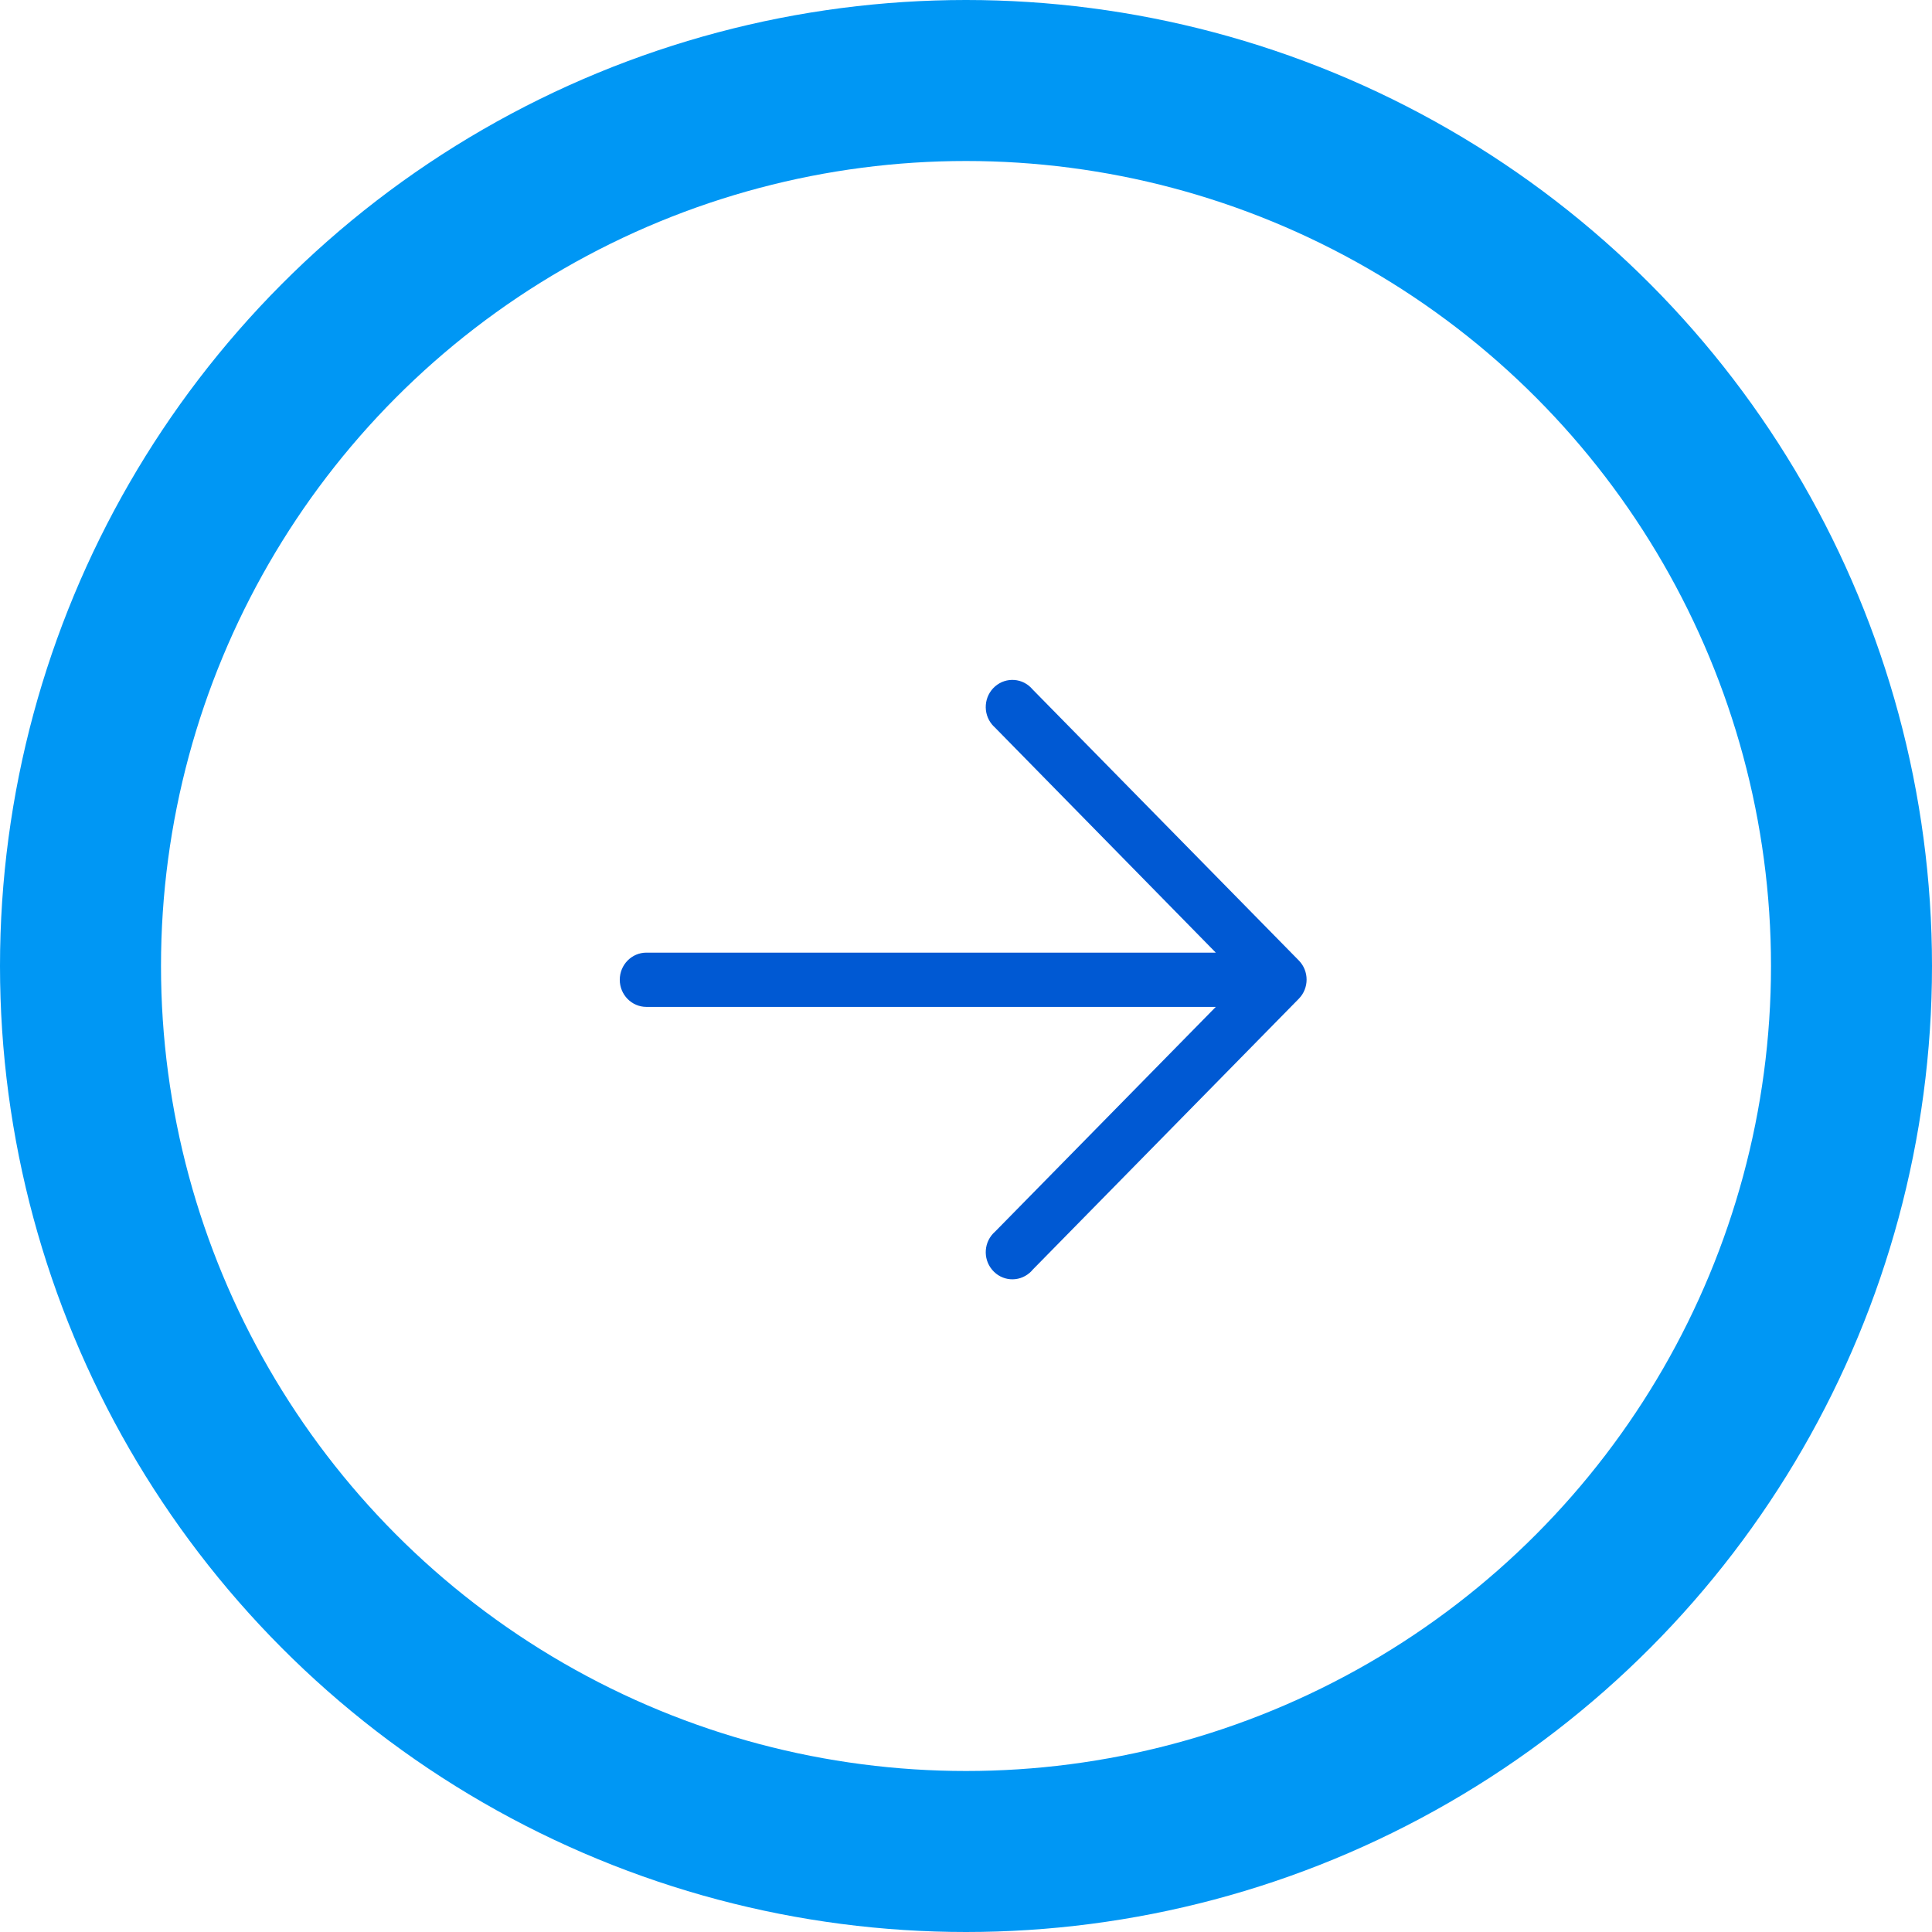 <?xml version="1.0" encoding="UTF-8"?>
<svg width="24px" height="24px" viewBox="0 0 24 24" version="1.1" xmlns="http://www.w3.org/2000/svg" xmlns:xlink="http://www.w3.org/1999/xlink">
    <!-- Generator: Sketch 53.2 (72643) - https://sketchapp.com -->
    <title>icon/arrow-gray</title>
    <desc>Created with Sketch.</desc>
    <g id="Mockups" stroke="none" stroke-width="1" fill="none" fill-rule="evenodd">
        <g id="About-&gt;-Company---4-rows" transform="translate(-905, -1967)">
            <g id="Group-4" transform="translate(906, 1959)">
                <g id="Group-2-Copy-4" transform="translate(0, 9)">
                    <g id="icon/arrow-gray" transform="translate(11, 11) rotate(-360) translate(-11, -11) ">
                        <g id="arrow-icon-3" stroke="#0097F4">
                            <g id="arrow-icon-2" stroke-width="2">
                                <g id="arrow-icon">
                                    <circle id="Oval" cx="11" cy="11" r="11"></circle>
                                </g>
                            </g>
                        </g>
                        <g id="right-arrow-copy" transform="translate(11, 11.169) rotate(-360) translate(-11, -11.169) translate(6.431, 7.446)" fill="#0059D3">
                            <path d="M8.704,3.486 L5.396,0.118 C5.277,-0.024 5.069,-0.04 4.93,0.081 C4.791,0.202 4.775,0.415 4.894,0.556 C4.905,0.569 4.917,0.581 4.93,0.593 L7.672,3.388 L0.599,3.388 C0.416,3.388 0.268,3.539 0.268,3.725 C0.268,3.911 0.416,4.062 0.599,4.062 L7.672,4.062 L4.93,6.854 C4.791,6.975 4.775,7.187 4.894,7.328 C5.013,7.47 5.221,7.486 5.36,7.365 C5.373,7.354 5.385,7.342 5.396,7.328 L8.704,3.96 C8.832,3.829 8.832,3.617 8.704,3.486 Z" id="Shape" fill-rule="nonzero"></path>
                        </g>
                    </g>
                </g>
            </g>
        </g>
    </g>
</svg>